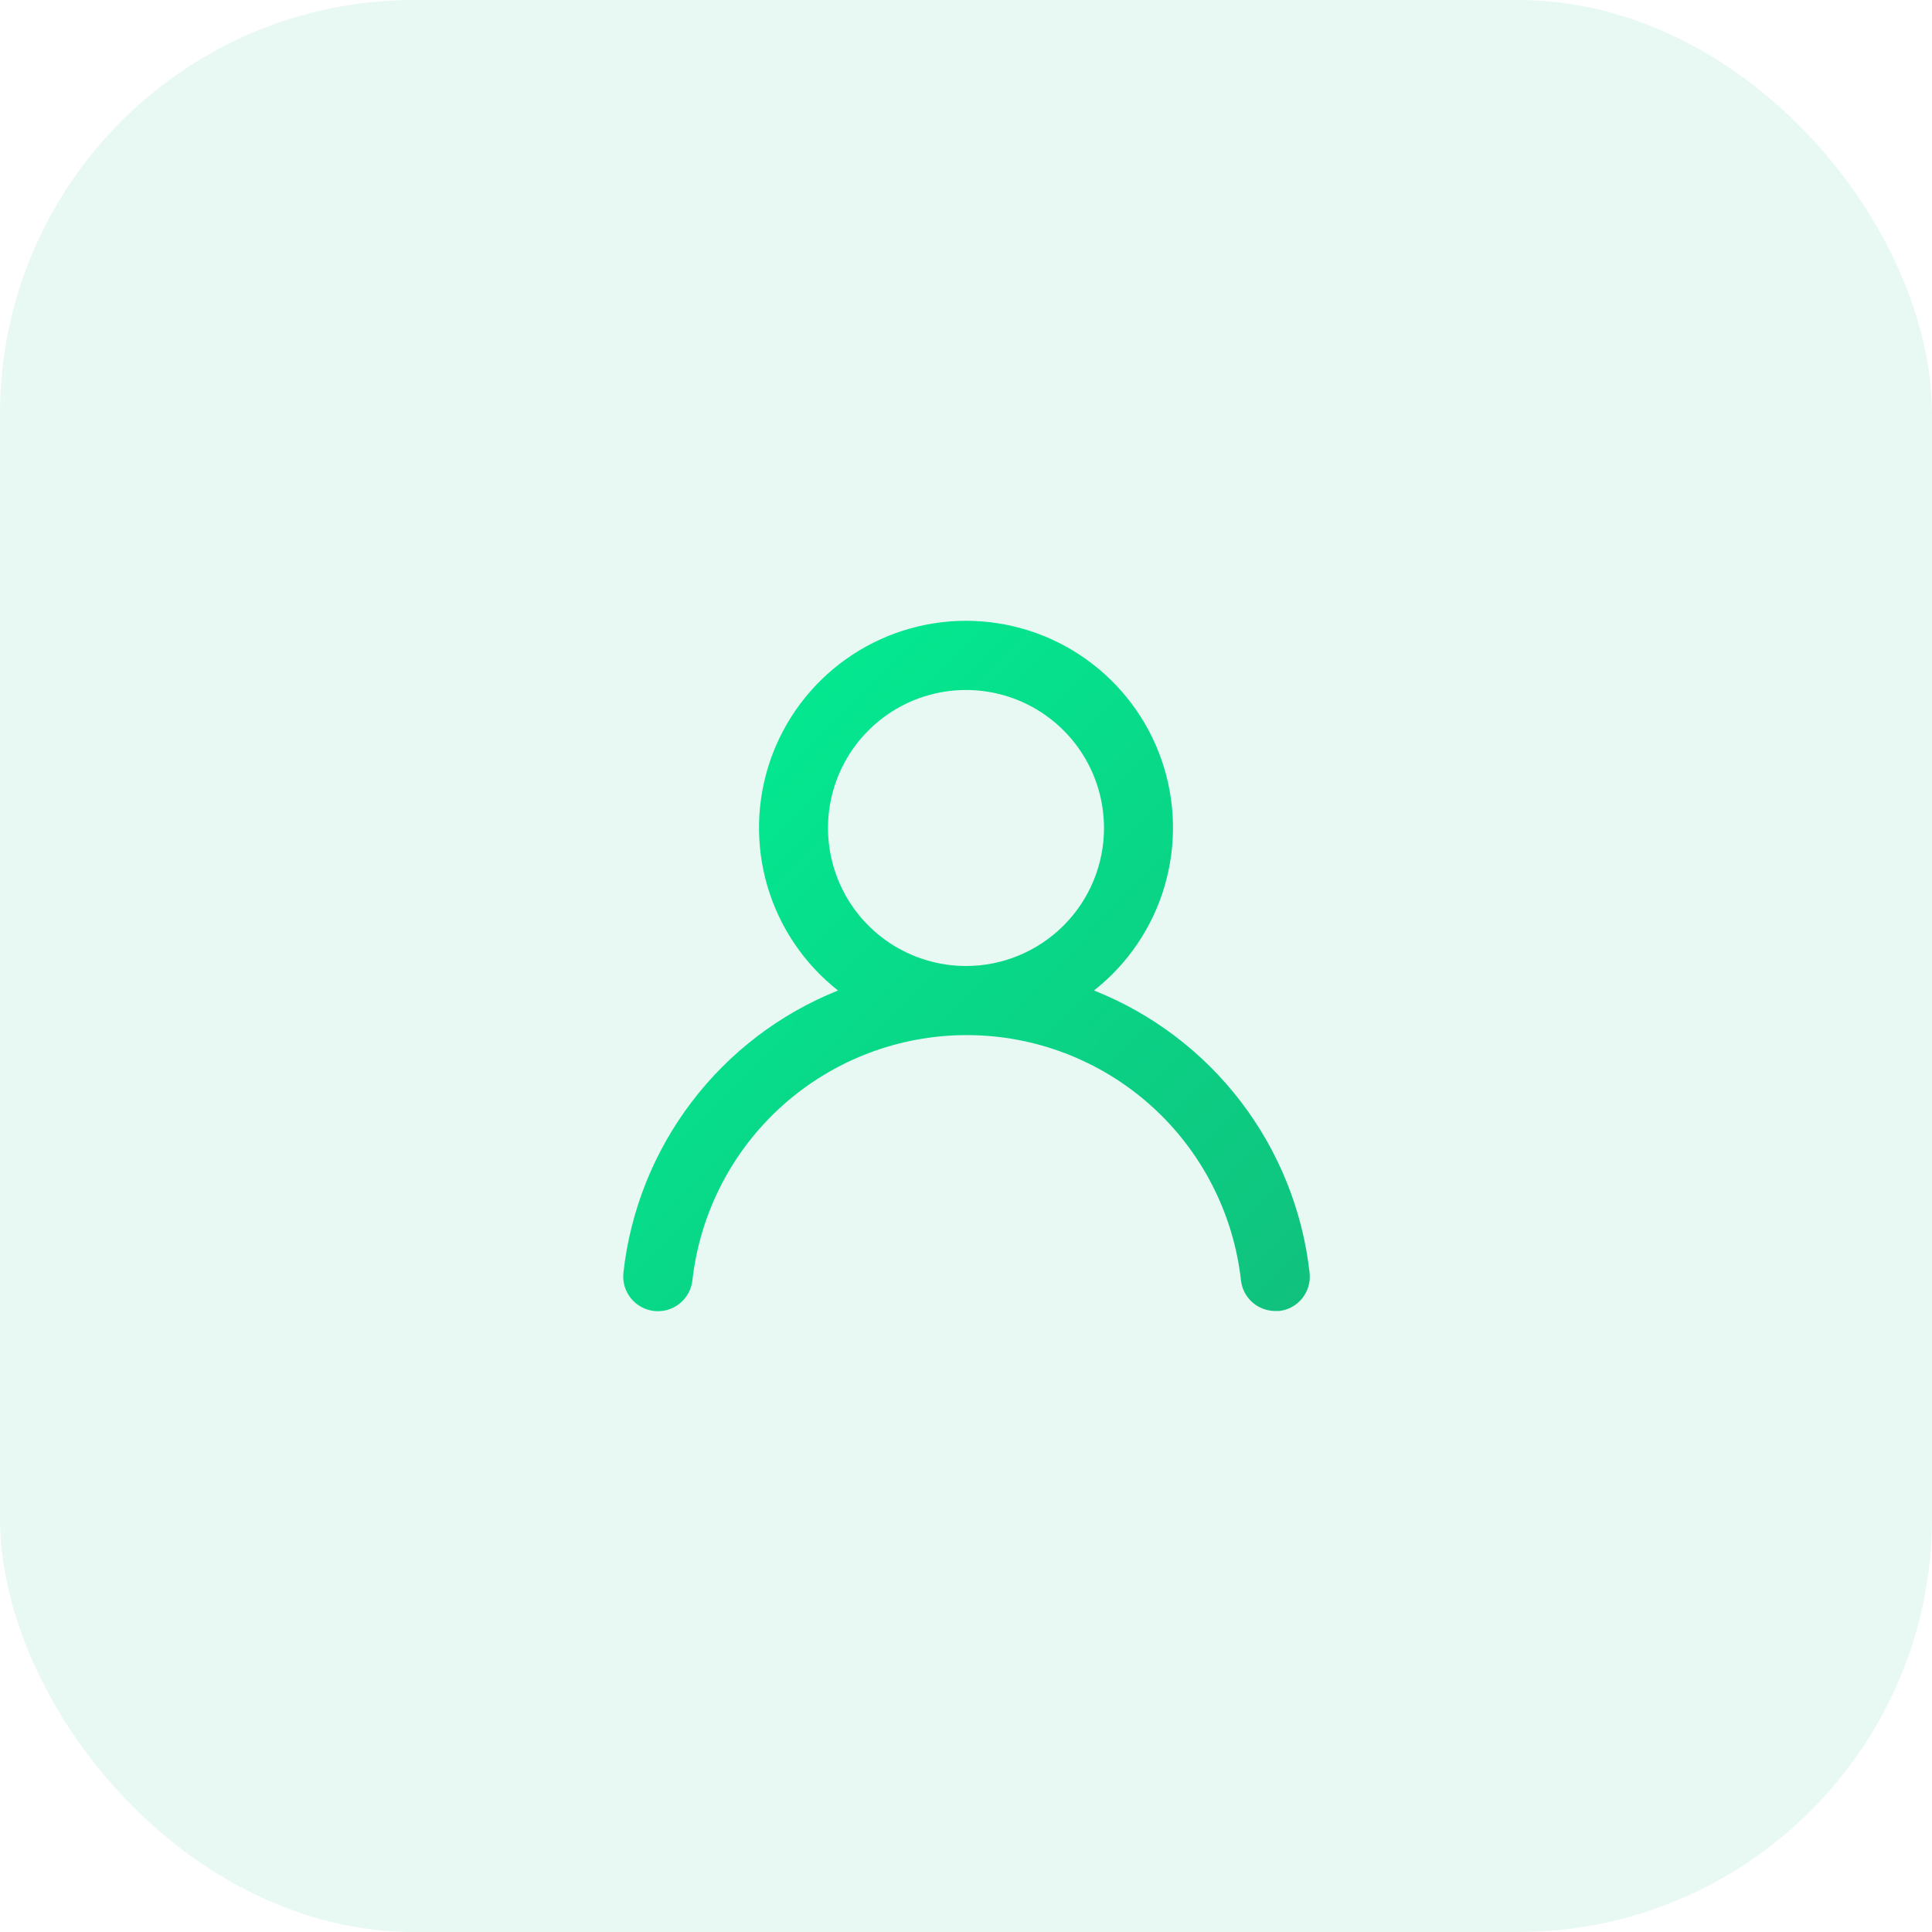 <svg width="56" height="56" viewBox="0 0 56 56" fill="none" xmlns="http://www.w3.org/2000/svg">
<rect width="56" height="56" rx="12" fill="#10C17D" fill-opacity="0.1"/>
<path d="M31.71 28.71C32.69 27.939 33.406 26.881 33.757 25.684C34.108 24.487 34.078 23.21 33.67 22.031C33.262 20.853 32.496 19.83 31.48 19.107C30.464 18.383 29.247 17.994 28 17.994C26.753 17.994 25.536 18.383 24.52 19.107C23.504 19.83 22.738 20.853 22.33 22.031C21.922 23.21 21.892 24.487 22.243 25.684C22.594 26.881 23.31 27.939 24.29 28.71C22.61 29.383 21.144 30.499 20.049 31.94C18.953 33.38 18.27 35.091 18.07 36.89C18.056 37.021 18.067 37.154 18.104 37.281C18.141 37.408 18.203 37.526 18.285 37.629C18.452 37.837 18.695 37.971 18.96 38C19.225 38.029 19.491 37.952 19.699 37.785C19.907 37.618 20.041 37.375 20.07 37.11C20.29 35.155 21.222 33.35 22.688 32.039C24.155 30.728 26.053 30.003 28.02 30.003C29.987 30.003 31.885 30.728 33.352 32.039C34.818 33.35 35.75 35.155 35.97 37.11C35.997 37.356 36.114 37.583 36.299 37.747C36.484 37.911 36.723 38.001 36.97 38H37.08C37.342 37.97 37.582 37.837 37.747 37.631C37.911 37.425 37.988 37.162 37.96 36.9C37.76 35.096 37.072 33.381 35.971 31.938C34.87 30.495 33.397 29.379 31.71 28.71ZM28 28C27.209 28 26.436 27.765 25.778 27.326C25.12 26.886 24.607 26.262 24.305 25.531C24.002 24.8 23.922 23.995 24.077 23.22C24.231 22.444 24.612 21.731 25.172 21.172C25.731 20.612 26.444 20.231 27.22 20.077C27.996 19.922 28.8 20.002 29.531 20.304C30.262 20.607 30.886 21.12 31.326 21.778C31.765 22.435 32 23.209 32 24C32 25.061 31.579 26.078 30.828 26.828C30.078 27.578 29.061 28 28 28Z" fill="url(#paint0_linear_135_698)"/>
<defs>
<linearGradient id="paint0_linear_135_698" x1="37.966" y1="38.054" x2="17.954" y2="18.153" gradientUnits="userSpaceOnUse">
<stop stop-color="#10C17D"/>
<stop offset="1" stop-color="#01F094"/>
</linearGradient>
</defs>
</svg>
